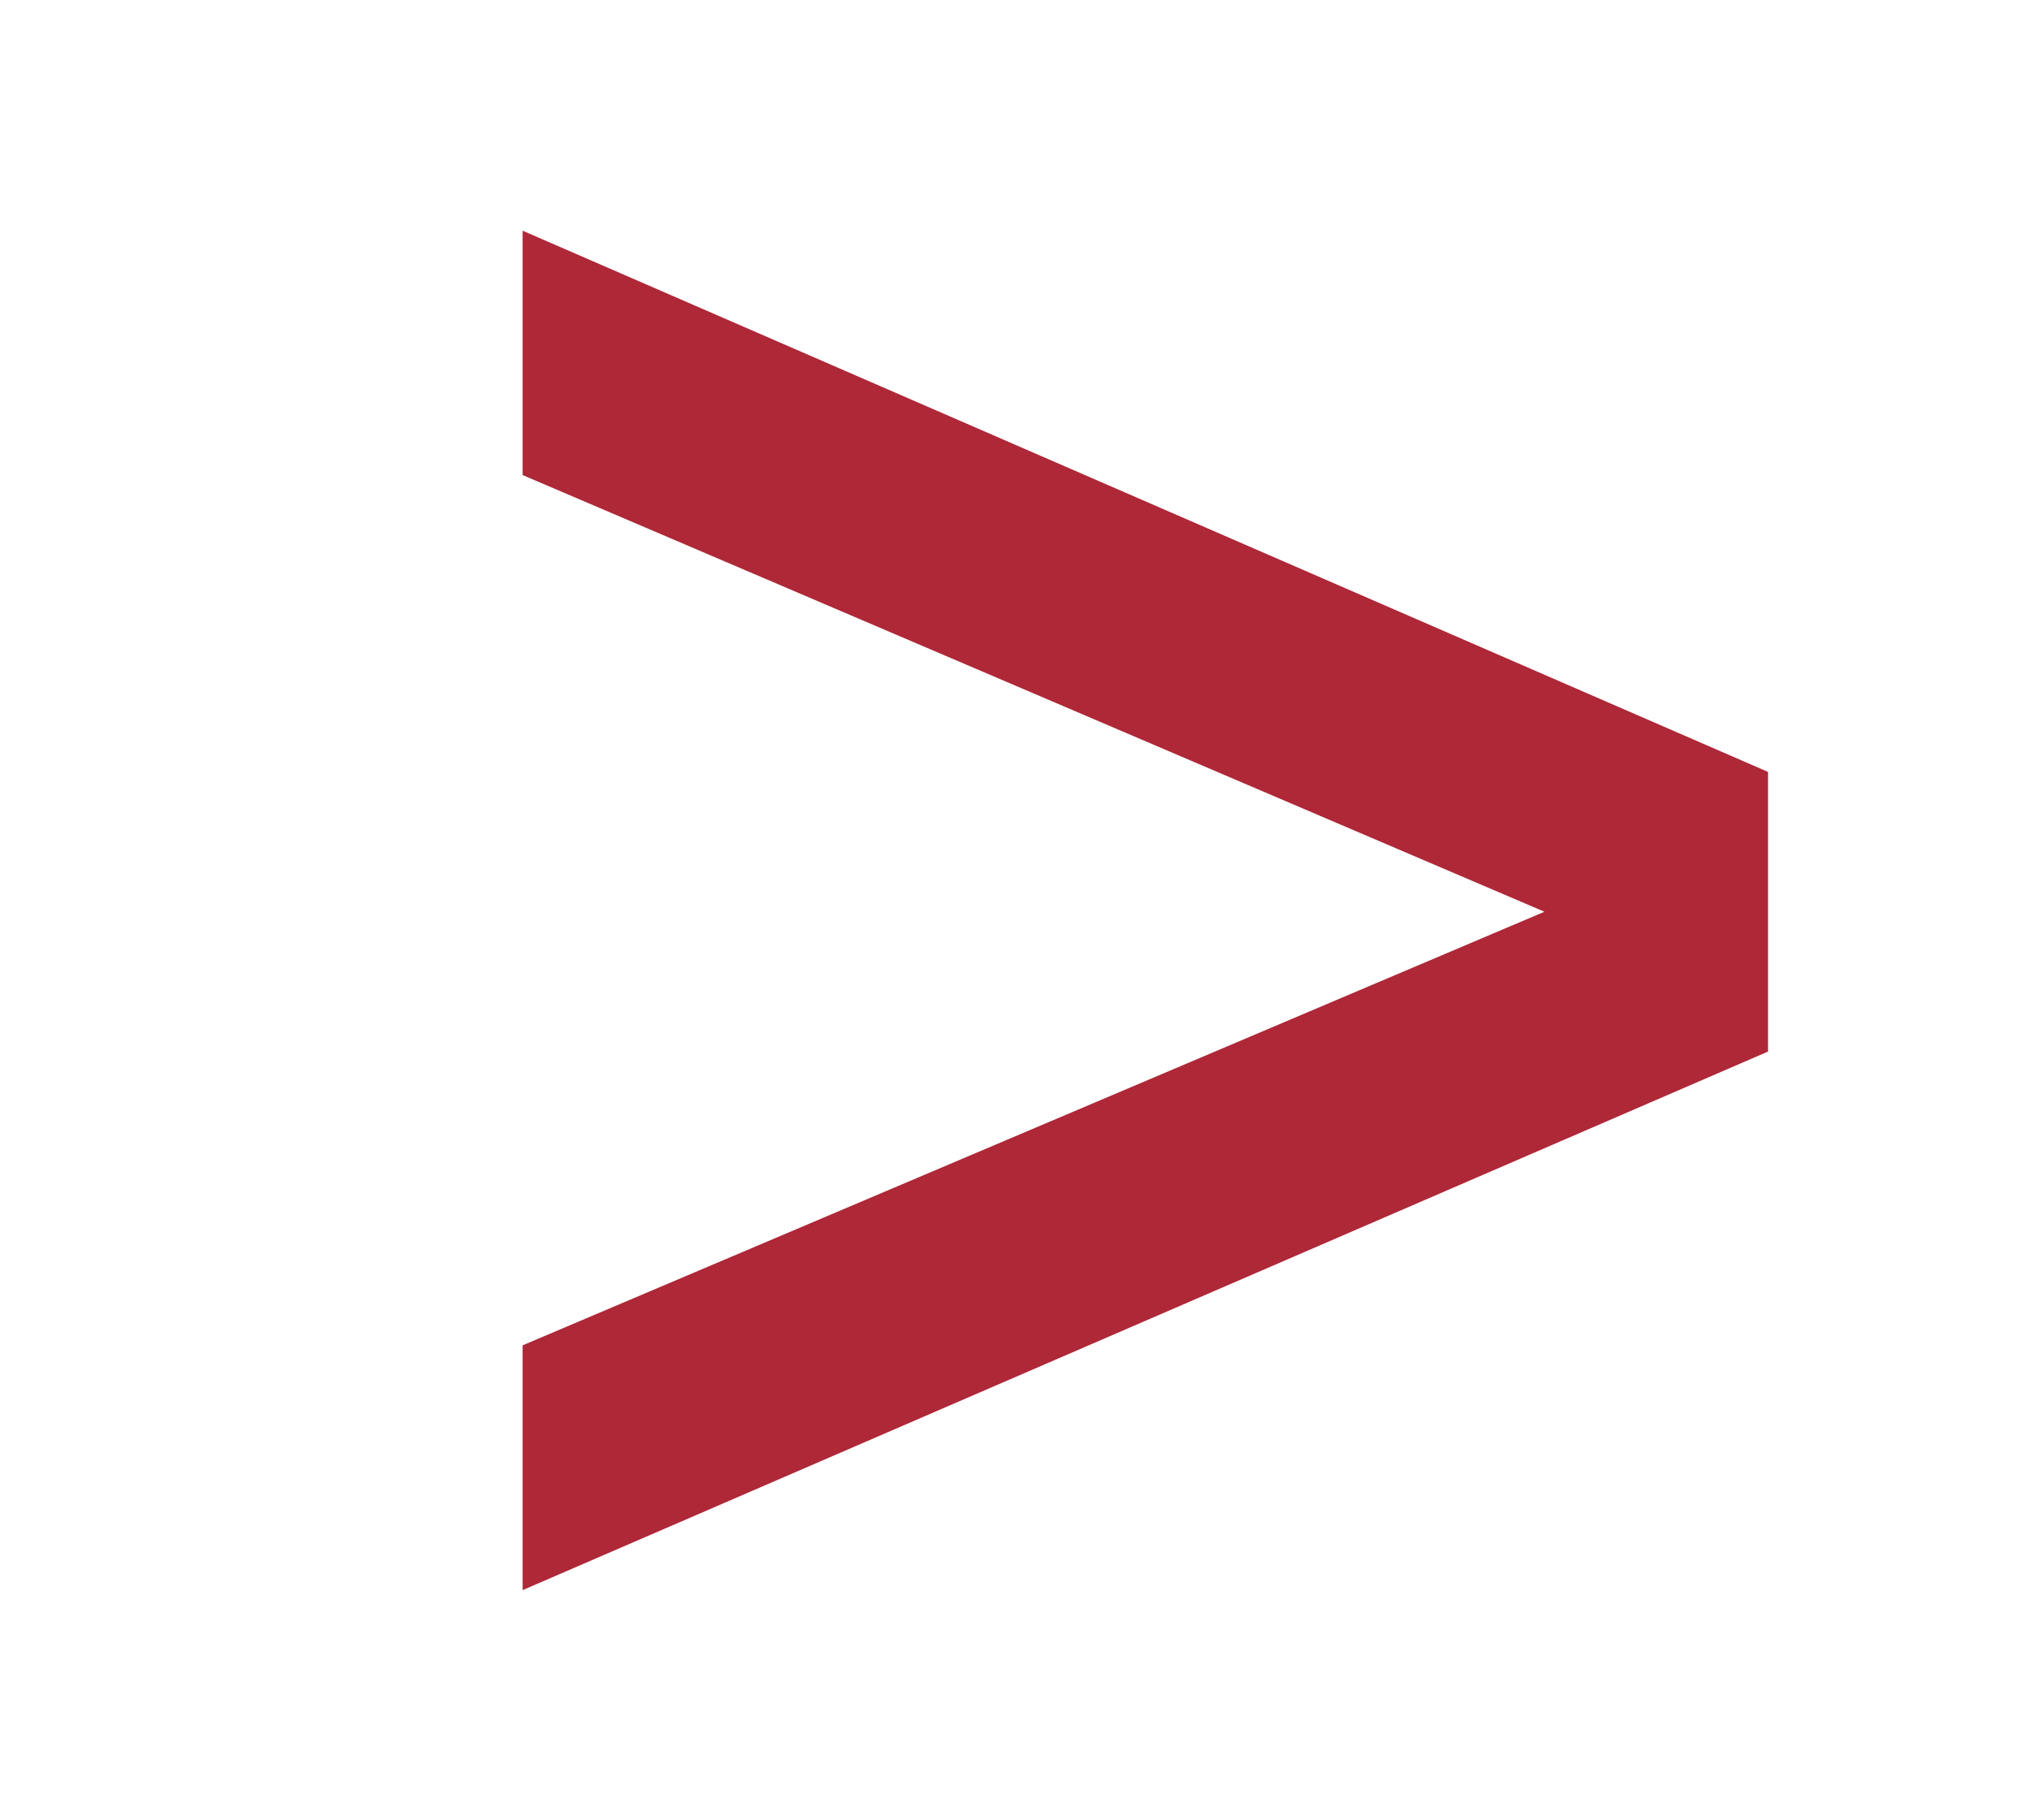<?xml version="1.0" encoding="utf-8"?>
<!-- Generator: Adobe Illustrator 23.0.5, SVG Export Plug-In . SVG Version: 6.00 Build 0)  -->
<svg version="1.1" id="Layer_1" xmlns="http://www.w3.org/2000/svg" xmlns:xlink="http://www.w3.org/1999/xlink" x="0px" y="0px"
	 viewBox="0 0 46.03 41.27" style="enable-background:new 0 0 46.03 41.27;" xml:space="preserve">
<style type="text/css">
	.st0{fill:#AE2838;}
</style>
<g>
	<path class="st0" d="M11.85,36.05V30.5l23.17-9.83l-23.17-9.9V5.23L40.09,17.5v6.34L11.85,36.05z"/>
</g>
</svg>
